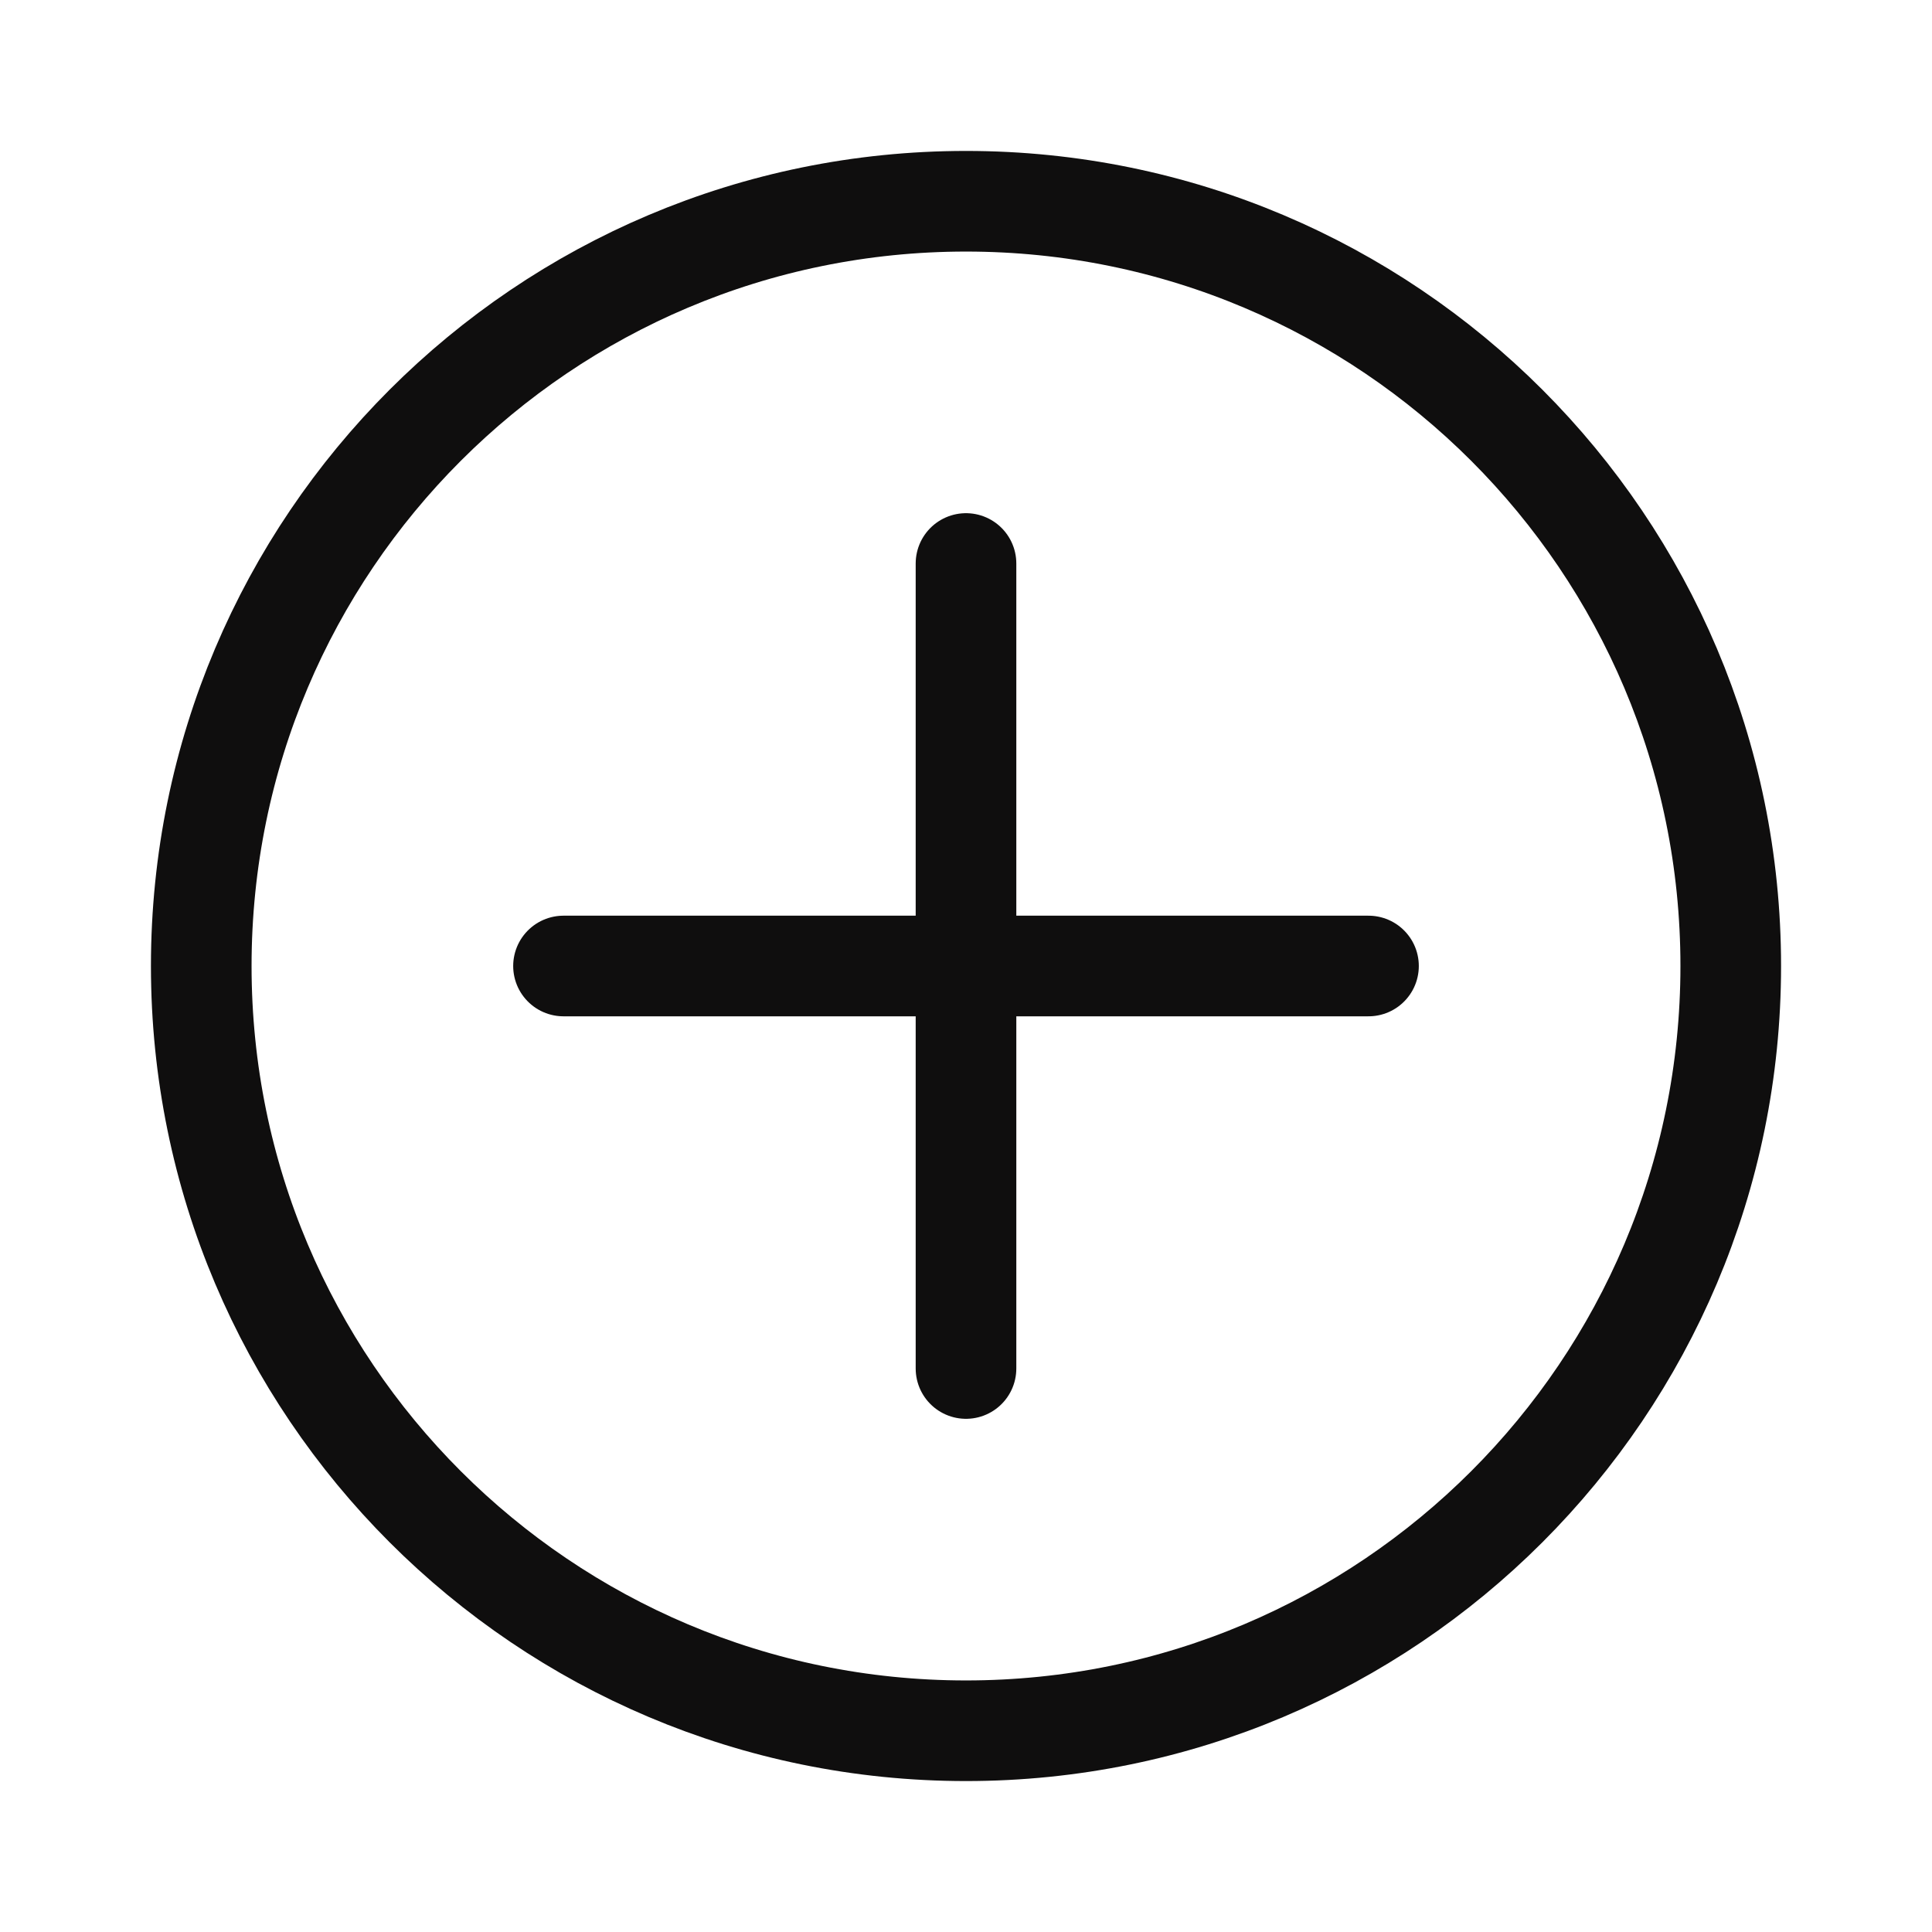 <svg xmlns="http://www.w3.org/2000/svg" width="24" height="24" viewBox="0 0 24 24" fill="none"><path d="M7 12H12M12 12H17M12 12V7M12 12V17M21.5 12C21.5 17.247 17.247 21.5 12 21.5C6.753 21.5 2.5 17.247 2.5 12C2.5 6.753 6.753 2.5 12 2.5C17.247 2.5 21.5 6.753 21.5 12Z" stroke="#0F0E0E" stroke-width="1.25" stroke-linecap="round"></path></svg>